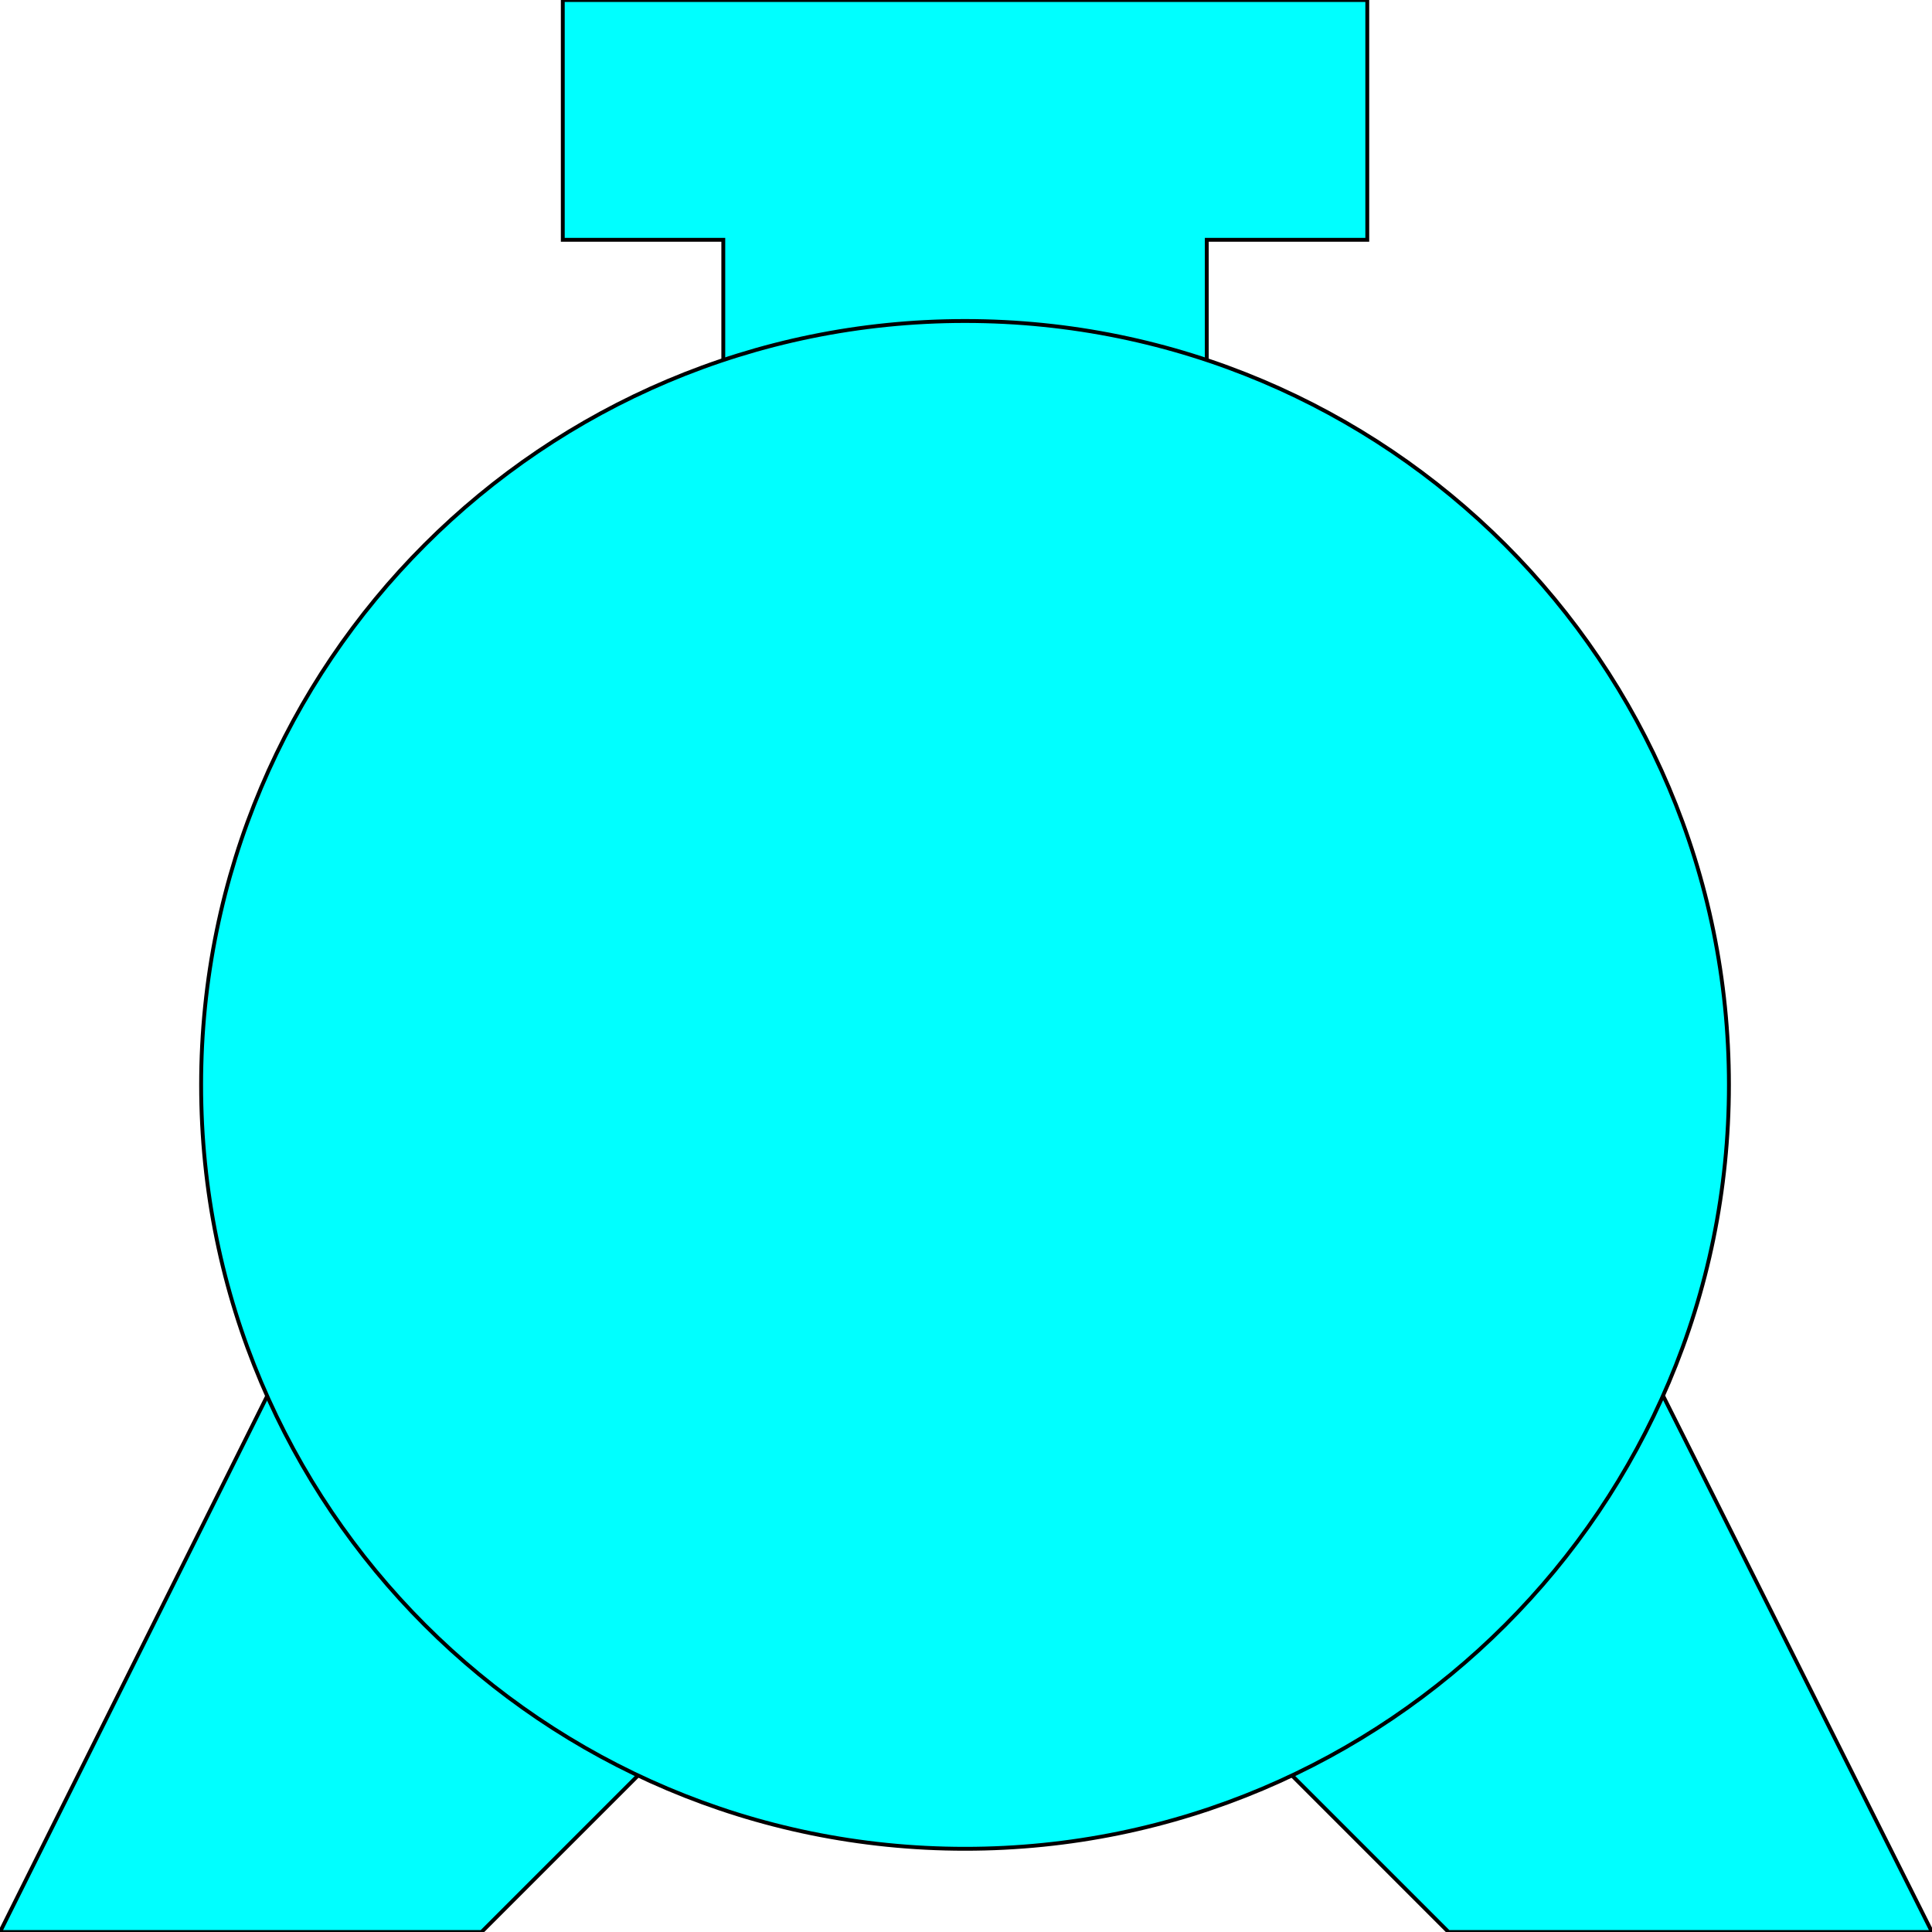 <svg width="150" height="150" viewBox="0 0 150 150" fill="none" xmlns="http://www.w3.org/2000/svg">
<g clip-path="url(#clip0_2109_234391)">
<path d="M0 150L24.925 100H56.156V18.619H43.694V0H106.156V18.619H93.694V100H124.925L150 150H112.462L74.925 112.462L37.387 150H0Z" fill="#00FFFF" stroke="black" stroke-width="0.3"/>
<path d="M74.924 143.54C107.68 143.54 134.234 116.987 134.234 84.231C134.234 51.476 107.68 24.922 74.924 24.922C42.169 24.922 15.615 51.476 15.615 84.231C15.615 116.987 42.169 143.54 74.924 143.54Z" fill="#00FFFF" stroke="black" stroke-width="0.3"/>
</g>
<defs>
<clipPath id="clip0_2109_234391">
<rect width="150" height="150" fill="white"/>
</clipPath>
</defs>
</svg>
